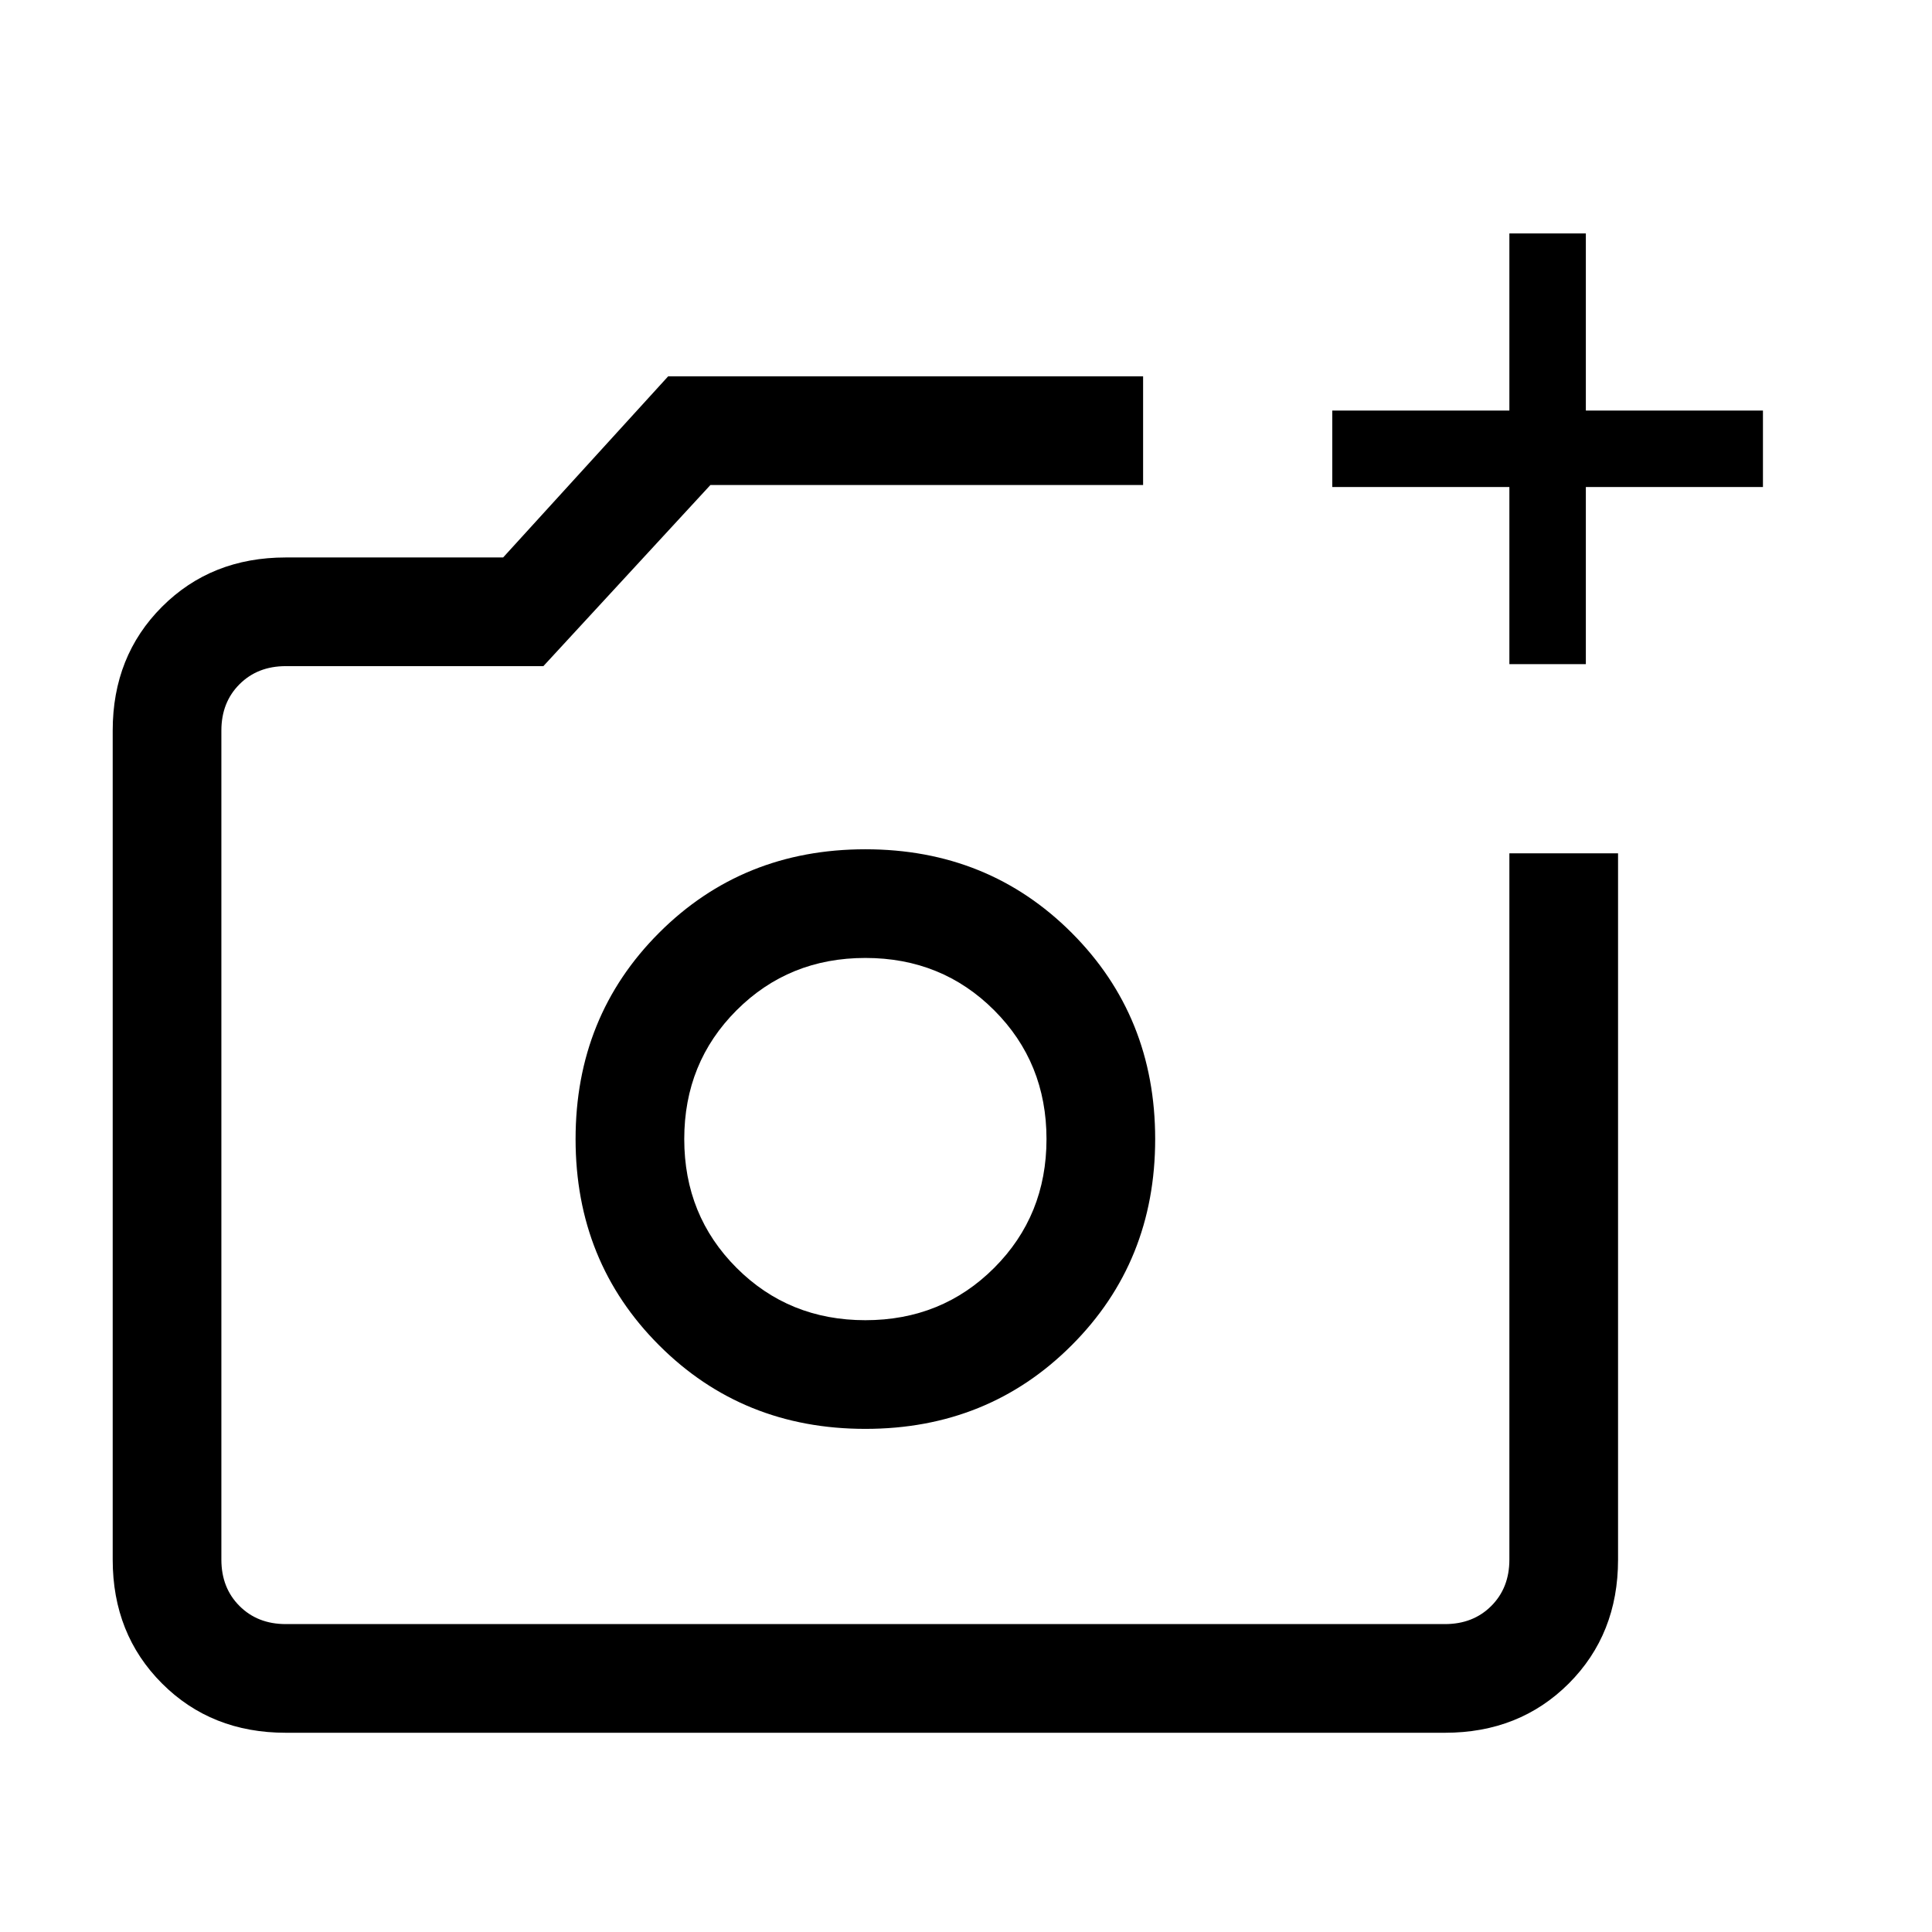 <svg xmlns="http://www.w3.org/2000/svg" height="24" width="24"><path d="M18.75 8.25v-2.2h-2.2V5.1h2.2V2.9h.95v2.2h2.2v.95h-2.2v2.2ZM3.55 21.525q-.925 0-1.537-.612Q1.4 20.3 1.4 19.375v-10.3q0-.925.613-1.538.612-.612 1.537-.612h2.7l2.05-2.25h5.9v1.35H8.825L6.75 8.275h-3.2q-.35 0-.575.225-.225.225-.225.575v10.3q0 .35.225.575.225.225.575.225h14.4q.35 0 .575-.225.225-.225.225-.575V10.6h1.35v8.775q0 .925-.612 1.538-.613.612-1.538.612Zm7.2-3.775q1.525 0 2.562-1.038 1.038-1.037 1.038-2.562t-1.038-2.563q-1.037-1.037-2.562-1.037t-2.562 1.037Q7.15 12.625 7.15 14.15q0 1.525 1.038 2.562 1.037 1.038 2.562 1.038Zm0-1.35q-.95 0-1.6-.65-.65-.65-.65-1.6 0-.95.65-1.6.65-.65 1.6-.65.95 0 1.6.65.65.65.65 1.6 0 .95-.65 1.6-.65.65-1.6.65Zm0-2.25Z"/></svg>